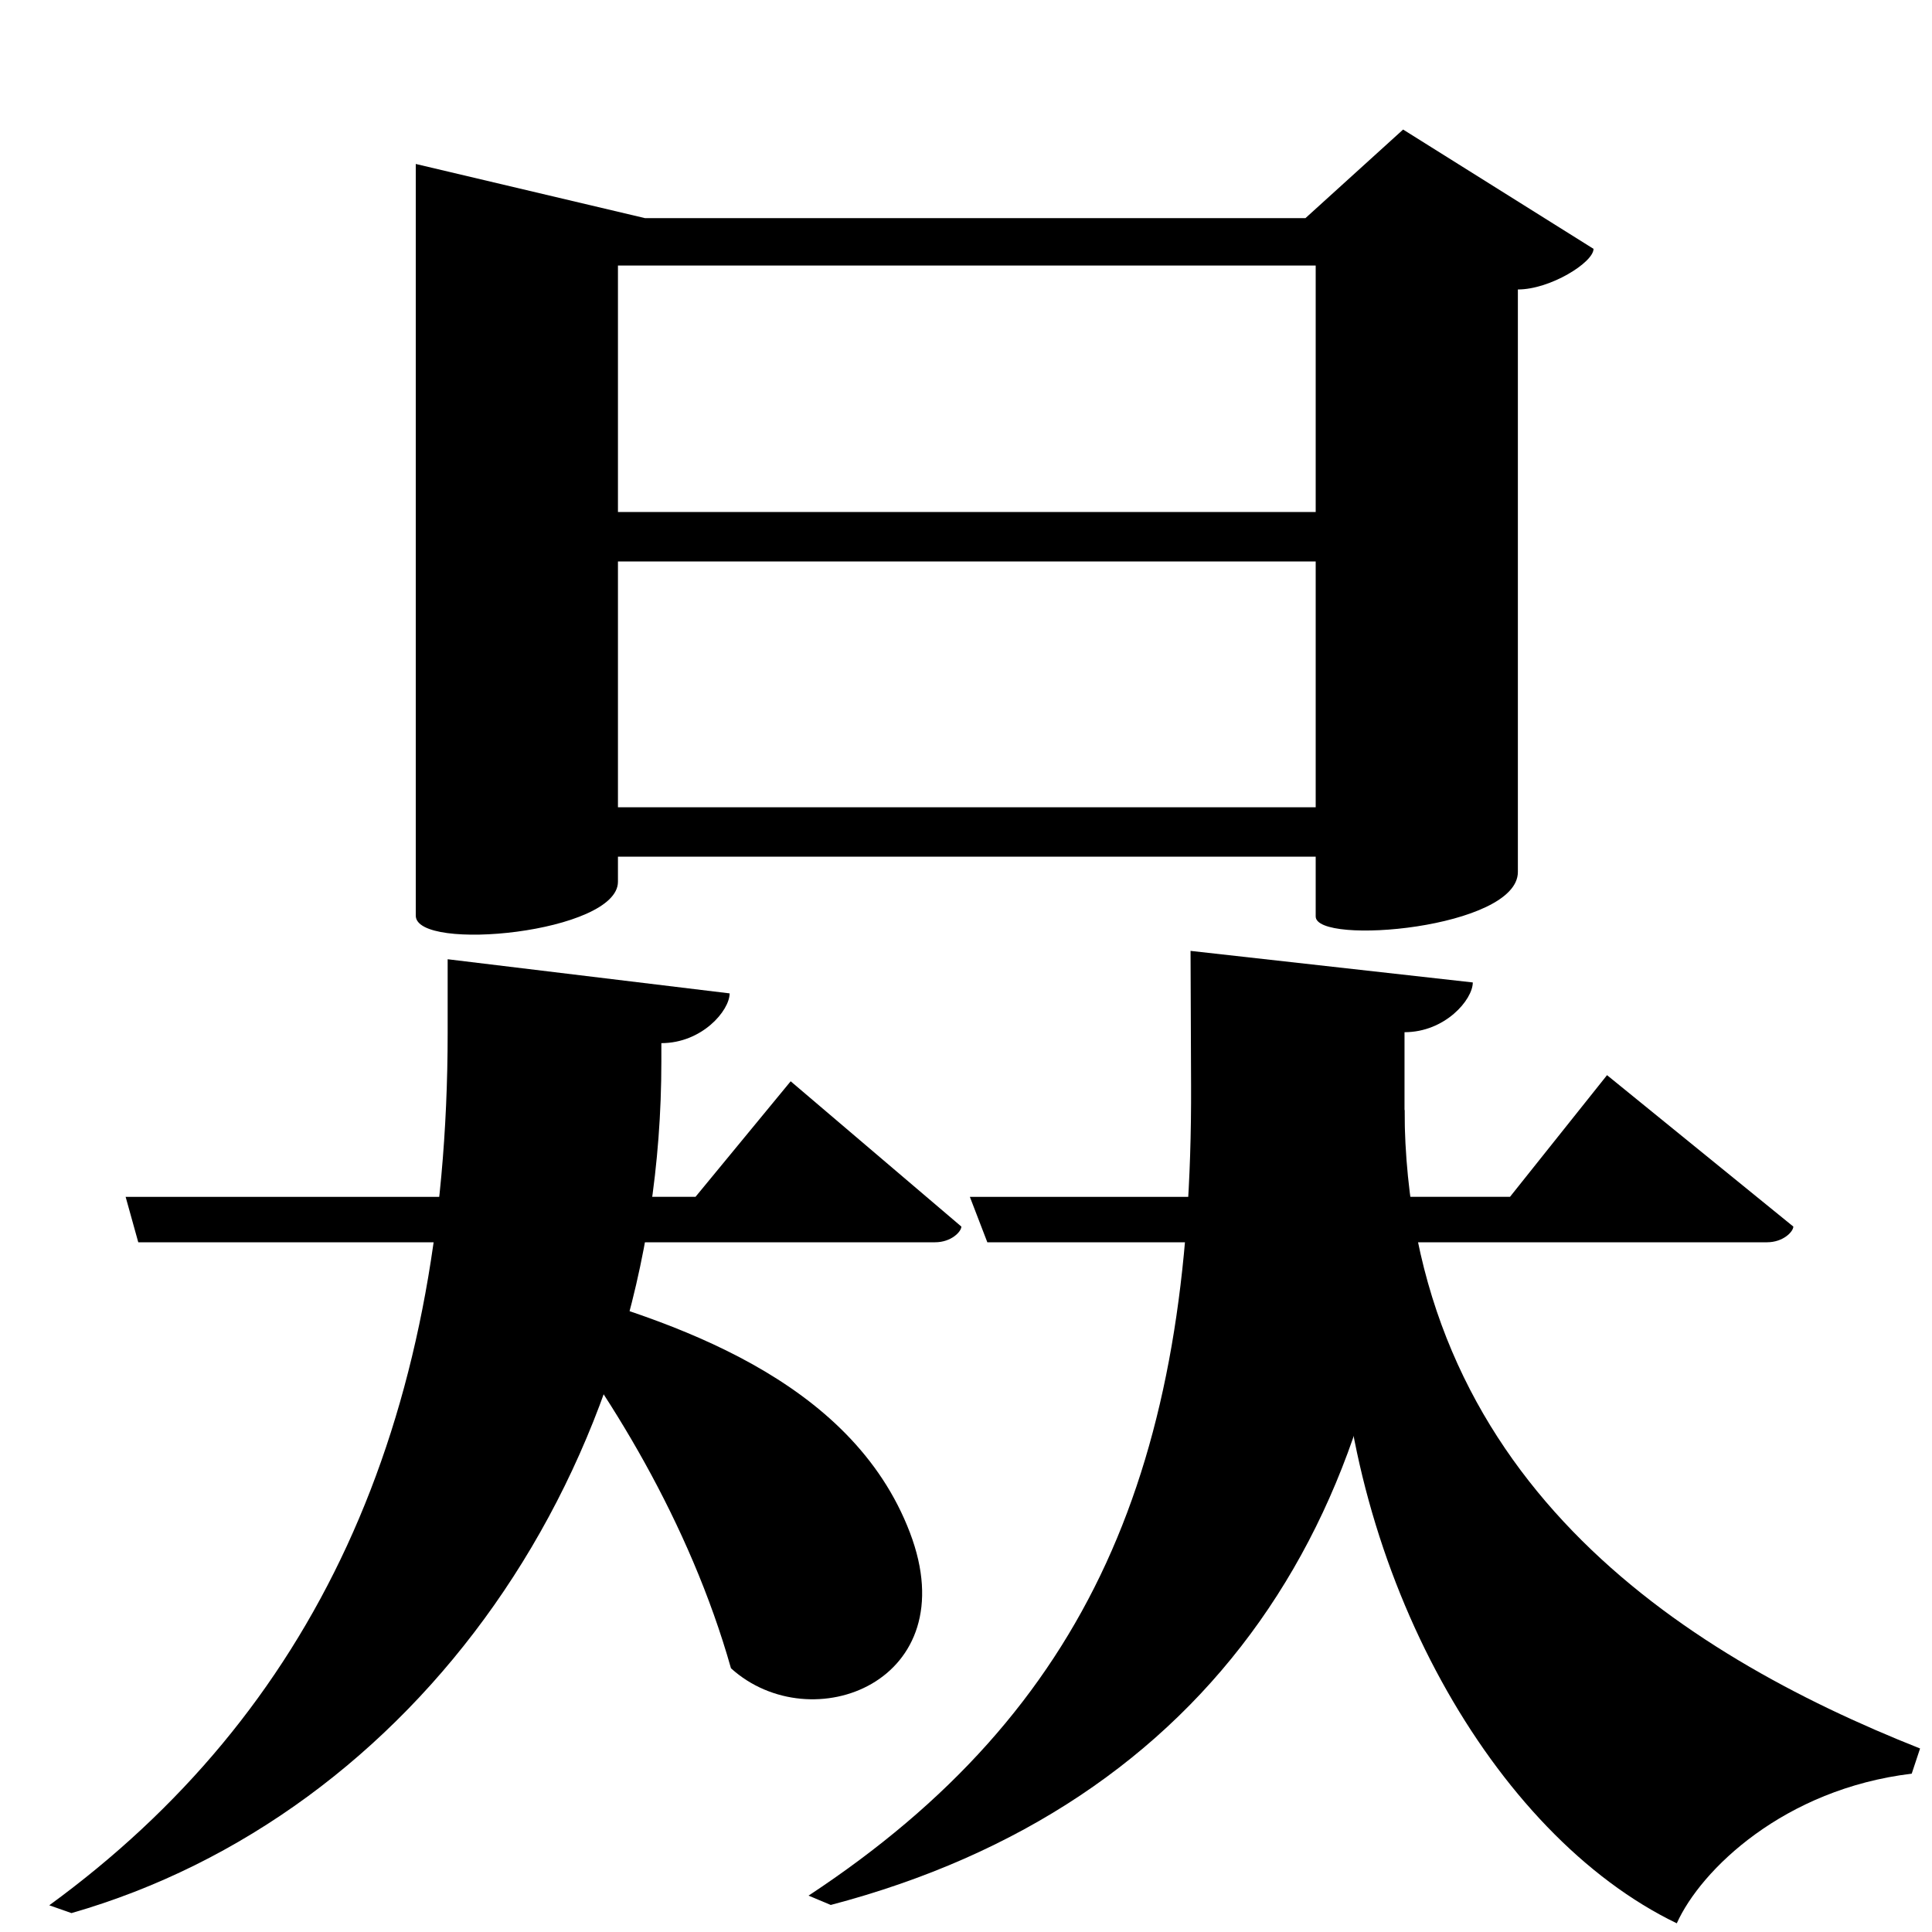 <?xml version="1.0" encoding="UTF-8" standalone="no"?>
<svg viewBox="0 0 2000 2000" version="1.1" xmlns="http://www.w3.org/2000/svg" xmlns:sodipodi="http://sodipodi.sourceforge.net/DTD/sodipodi-0.dtd">
	
      <path id="path3272" d="m 549,1338.4 c 81.24,100.8 165.2,238.4 207.7,388.6 83.26,75.3 244,13.94 185.3,-140.3 -60.66,-159.5 -246.6,-219.9 -382,-257 z" sodipodi:nodetypes="ccccc"></path>
      <path id="path3274" d="m 1987.65,1810.03 c -249,-98.683 -531.904,-280.453 -533.7,-661.5 L 1386,1348 c 7.417,280 159,551 349.8,643 24.984,-55.486 111,-139 243.2,-154.9 z" sodipodi:nodetypes="cccccc"></path>
      <path id="path3279" d="M 1232.45,984.35 1233,1124 c 1.544,392.002 -104,646 -396,838.35 l 23,9.65 c 392,-103 593.95,-405.329 593.95,-823.47 v -80 c 42.02,0 70.66,-33.68 70.68,-51.51 z" sodipodi:nodetypes="csccsccc"></path>
      <path id="path3281" d="m 1022.08,1286 h 807.137 c 16.85,0 27.23,-11.08 27.23,-16.26 l -192.86,-156.74 -100.44,125.94 -559.147,0.05 z" sodipodi:nodetypes="csccccc"></path>
      <path d="m 130.057,1238.99 13.08,47.01 H 967.97 c 16.85,0 27.23,-11.08 27.23,-16.26 L 818.507,1119.34 720,1238.94 Z" id="path3288" sodipodi:nodetypes="ccscccc"></path>
      <path sodipodi:nodetypes="csccsccc" d="m 463.414,993 v 76 C 463.414,1479 323,1774 51,1972.35 l 23,8.08 C 427,1879 684.639,1525 684.639,1099 v -19.145 c 42.02,0 70.66,-33.68 70.68,-51.51 z" id="path3292"></path>
      <path sodipodi:nodetypes="ccccssccssccccccccccccc" id="path3305" d="m 1452.5,134.1 -101.1,91.71 H 667.7 L 430.4,169.74 v 778.1 c 0,38.25 209.3,17.82 209.3,-35.04 v -26 H 1362 v 61.9 c 0,30.413 209.3,12.404 209.3,-46.04 v -603 c 33.56,0 78.32,-28.04 78.32,-42.05 z M 639.7,274.9 H 1362 V 530 H 639.7 Z m 0,306.3 H 1362 V 835.7 H 639.7 Z"></path>
    
</svg>
